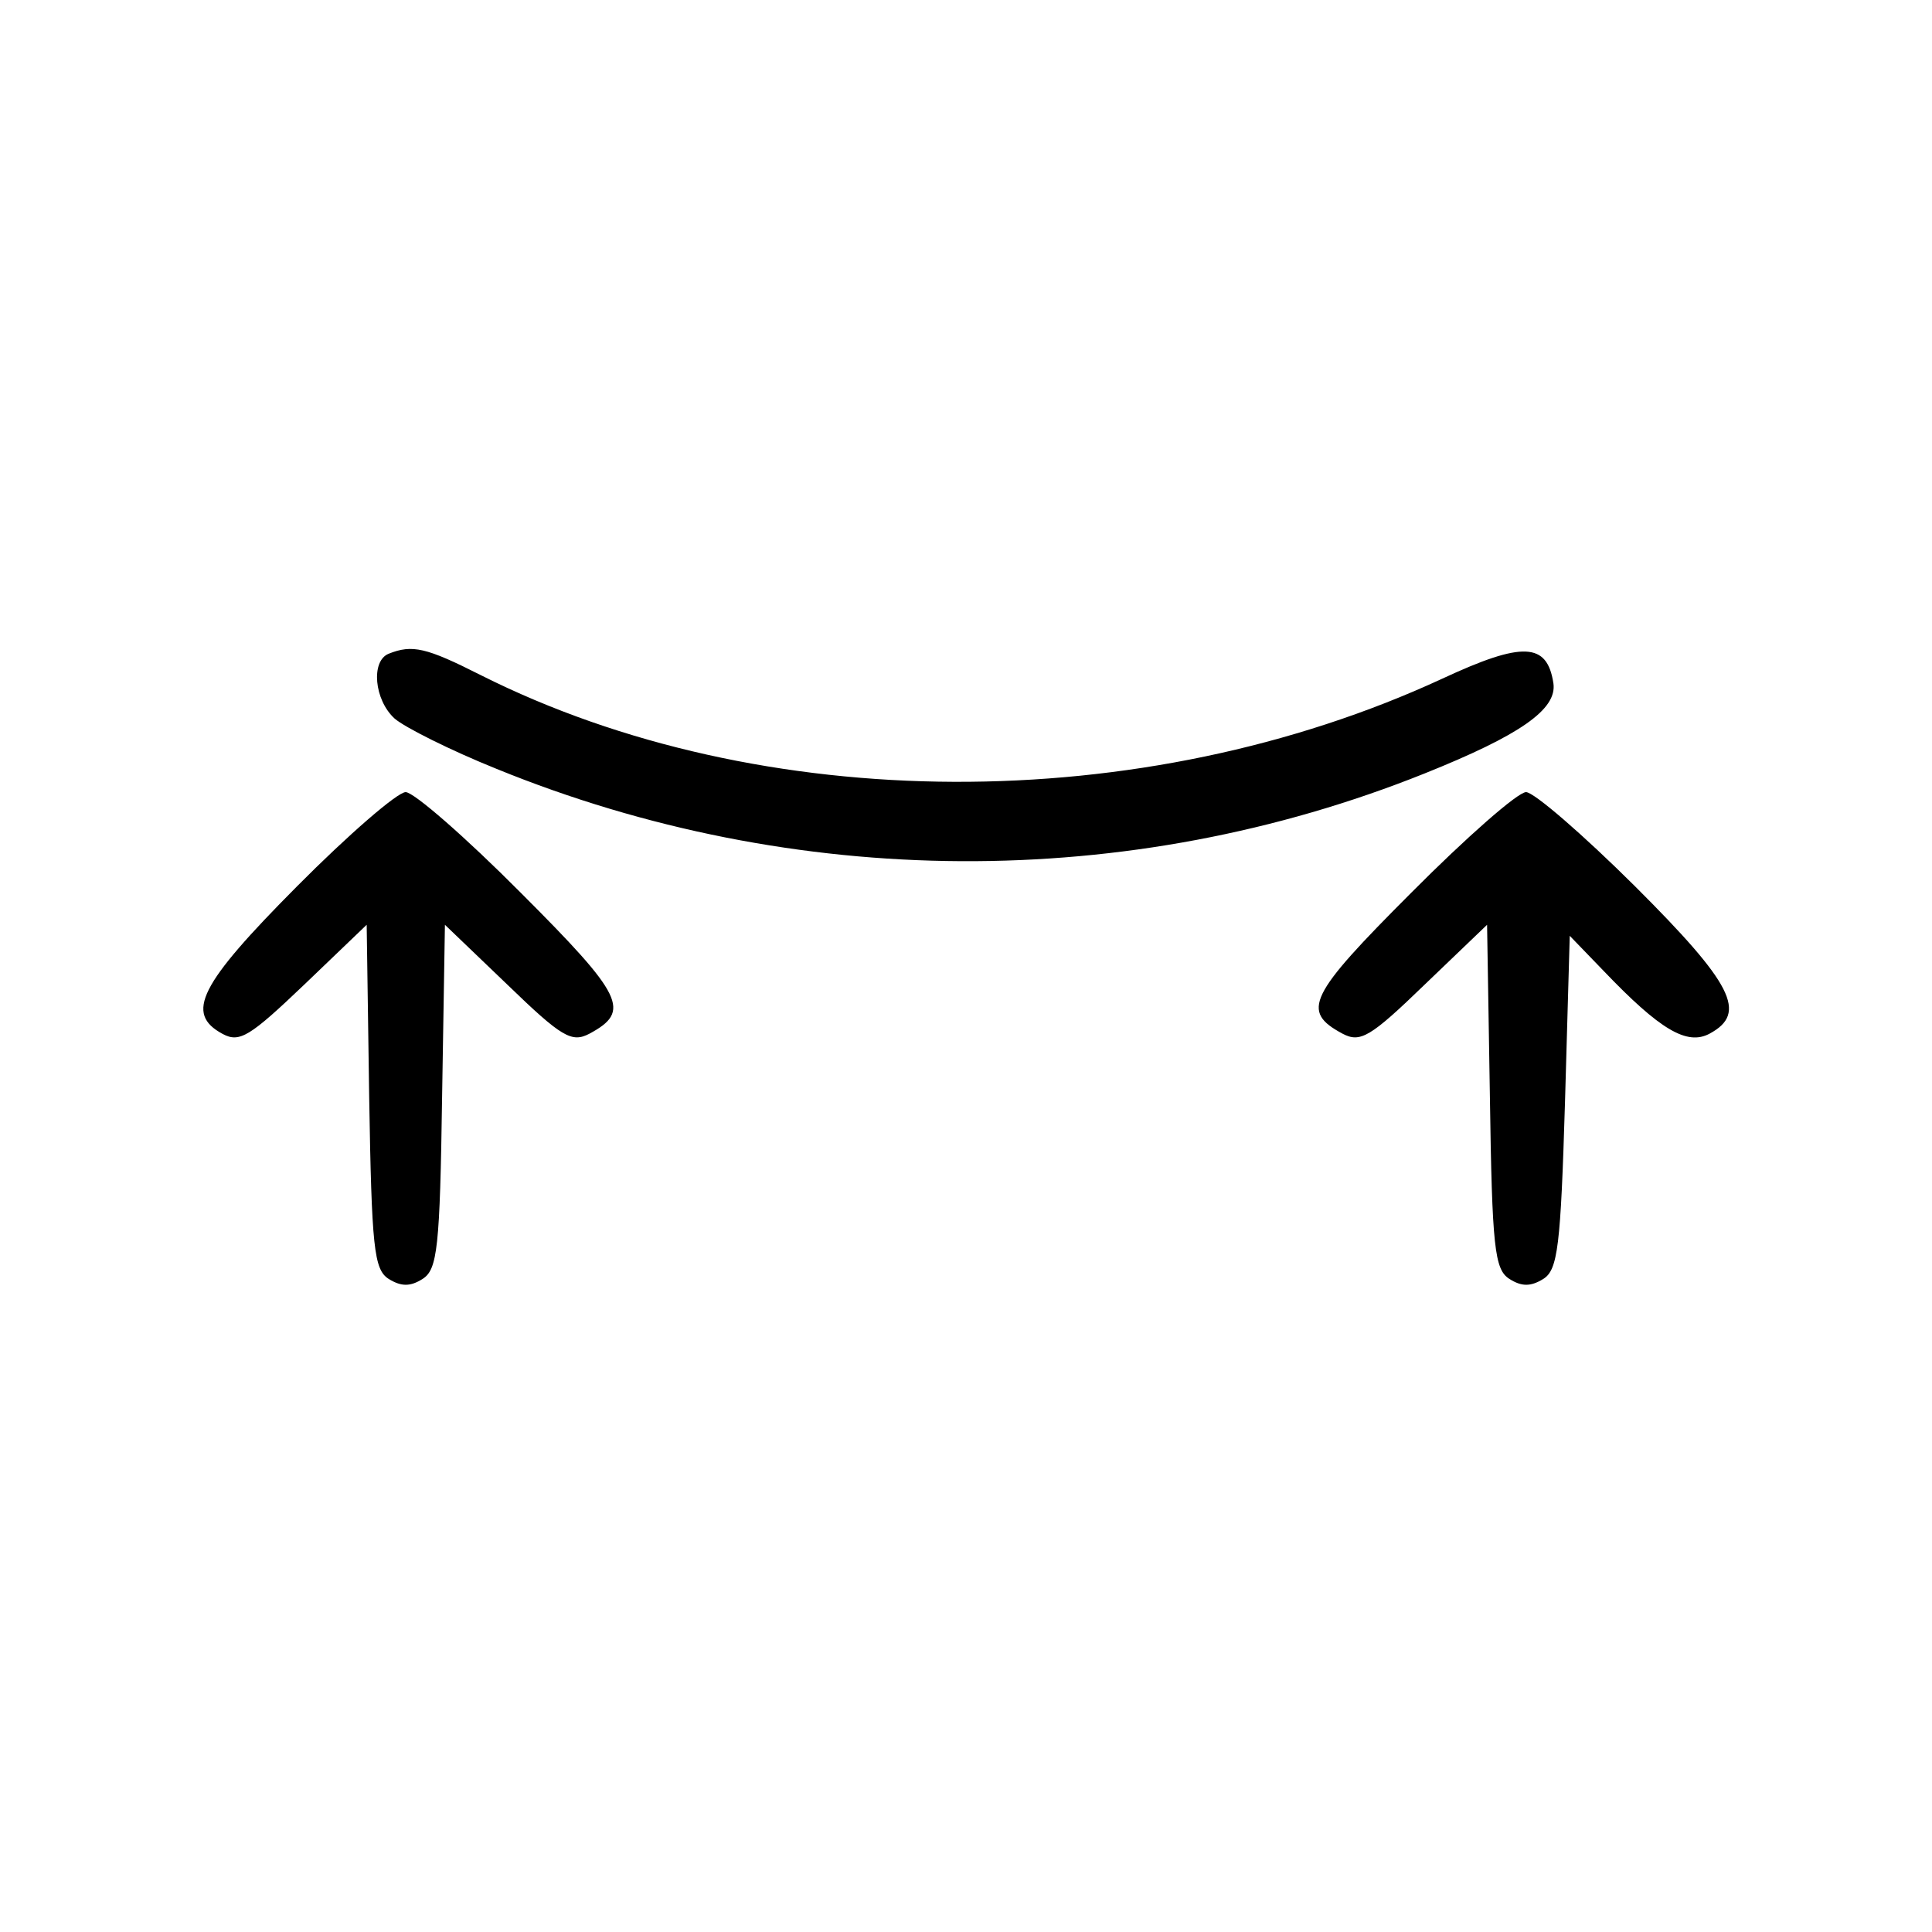 <?xml version="1.0" encoding="UTF-8"?>
<svg xmlns="http://www.w3.org/2000/svg" xmlns:xlink="http://www.w3.org/1999/xlink" width="24px" height="24px" viewBox="0 0 24 24" version="1.1">
<g id="surface1">
<path style=" stroke:none;fill-rule:evenodd;fill:rgb(0%,0%,0%);fill-opacity:1;" d="M 4.828 8.121 C 4.605 8.211 4.648 8.695 4.902 8.926 C 5.027 9.035 5.594 9.32 6.168 9.551 C 9.867 11.059 14.02 11.082 17.695 9.609 C 18.883 9.133 19.344 8.812 19.297 8.488 C 19.219 7.98 18.918 7.965 17.918 8.43 C 14.188 10.156 9.453 10.137 5.973 8.387 C 5.293 8.043 5.121 8.004 4.828 8.121 M 3.688 11.012 C 2.477 12.23 2.293 12.59 2.766 12.844 C 2.977 12.957 3.105 12.875 3.781 12.23 L 4.555 11.488 L 4.586 13.621 C 4.617 15.5 4.645 15.77 4.828 15.887 C 4.984 15.984 5.098 15.984 5.25 15.887 C 5.434 15.77 5.465 15.5 5.492 13.621 L 5.527 11.488 L 6.301 12.23 C 6.98 12.887 7.102 12.957 7.324 12.84 C 7.84 12.562 7.75 12.371 6.469 11.09 C 5.785 10.402 5.141 9.84 5.039 9.84 C 4.938 9.84 4.328 10.367 3.688 11.012 M 17.531 11.09 C 16.25 12.371 16.16 12.562 16.676 12.84 C 16.898 12.957 17.02 12.887 17.699 12.23 L 18.473 11.488 L 18.508 13.621 C 18.535 15.5 18.566 15.77 18.75 15.887 C 18.902 15.984 19.016 15.984 19.172 15.887 C 19.352 15.773 19.387 15.484 19.441 13.691 L 19.5 11.625 L 19.922 12.062 C 20.621 12.793 20.957 12.992 21.238 12.84 C 21.711 12.586 21.527 12.223 20.309 11.008 C 19.664 10.367 19.055 9.84 18.957 9.84 C 18.855 9.84 18.215 10.402 17.531 11.09 "/>
</g>
</svg>
